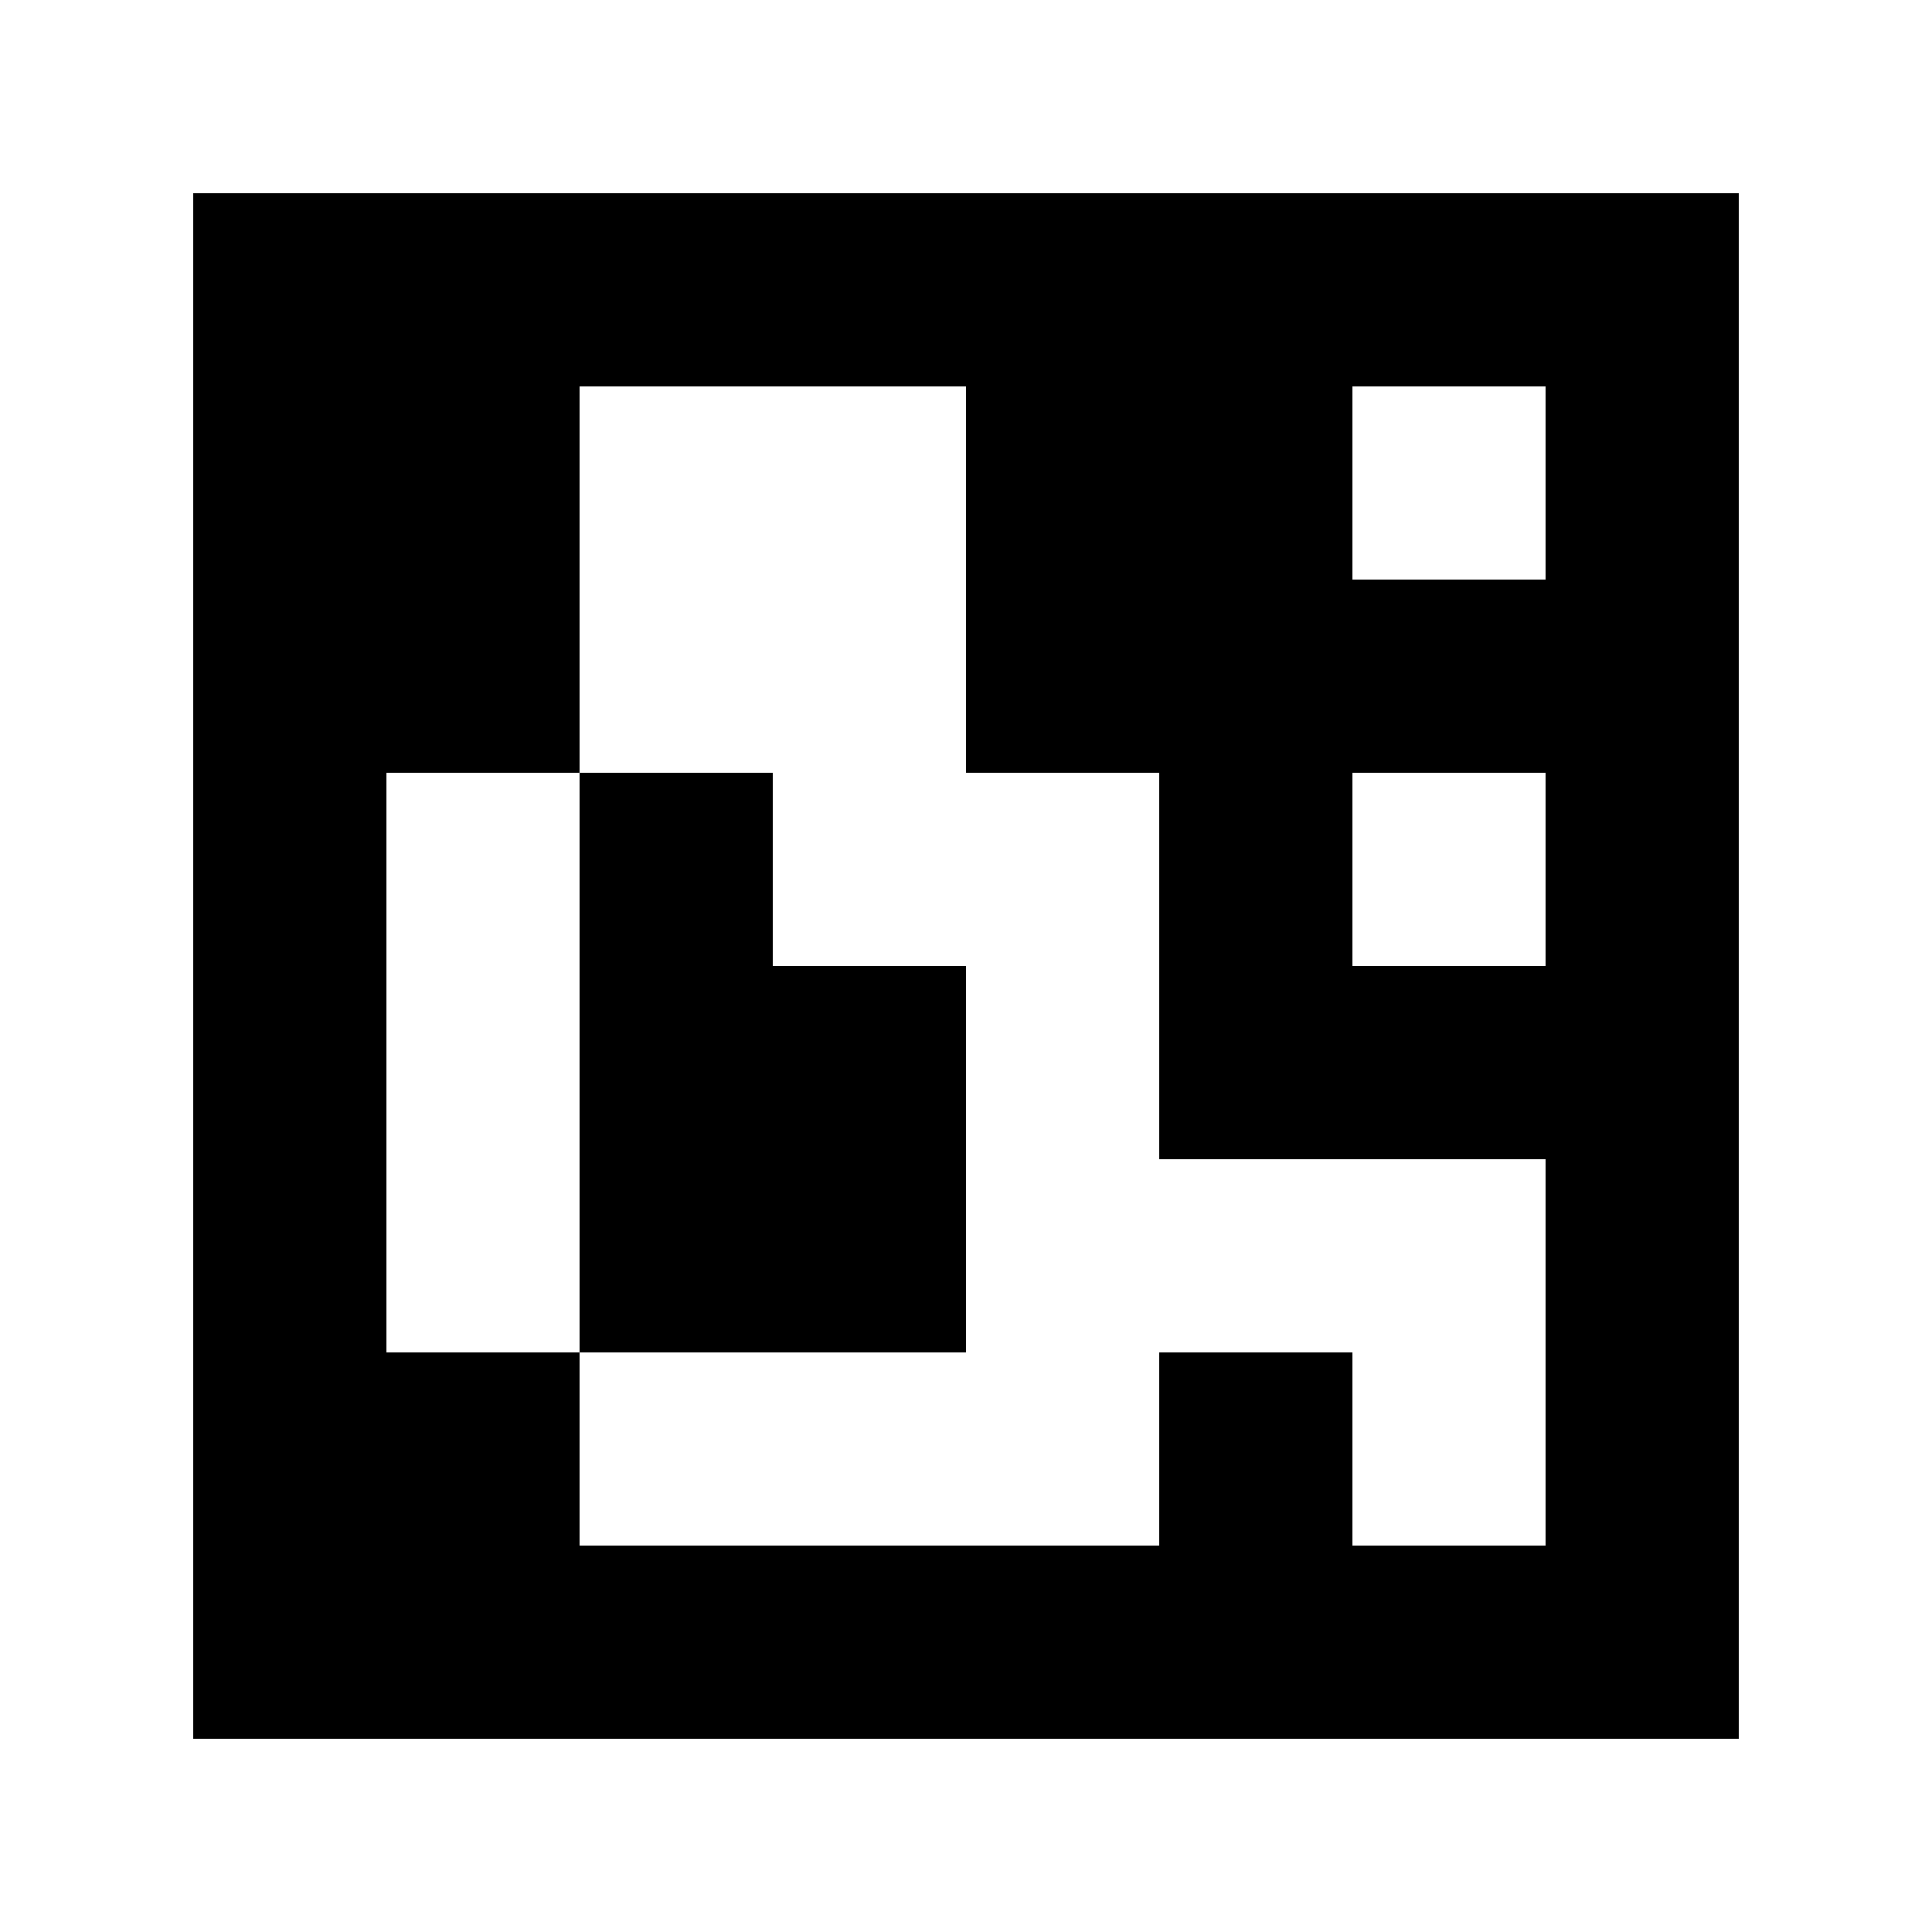 <?xml version="1.0" standalone="yes"?>
<svg xmlns="http://www.w3.org/2000/svg" width="100" height="100">
<path style="fill:#ffffff; stroke:none;" d="M0 0L0 100L100 100L100 0L0 0z"/>
<path style="fill:#000000; stroke:none;" d="M10 10L10 90L90 90L90 10L10 10z"/>
<path style="fill:#ffffff; stroke:none;" d="M30 20L30 40L20 40L20 70L30 70L30 80L60 80L60 70L70 70L70 80L80 80L80 60L60 60L60 40L50 40L50 20L30 20M70 20L70 30L80 30L80 20L70 20z"/>
<path style="fill:#000000; stroke:none;" d="M30 40L30 70L50 70L50 50L40 50L40 40L30 40z"/>
<path style="fill:#ffffff; stroke:none;" d="M70 40L70 50L80 50L80 40L70 40z"/>
</svg>
